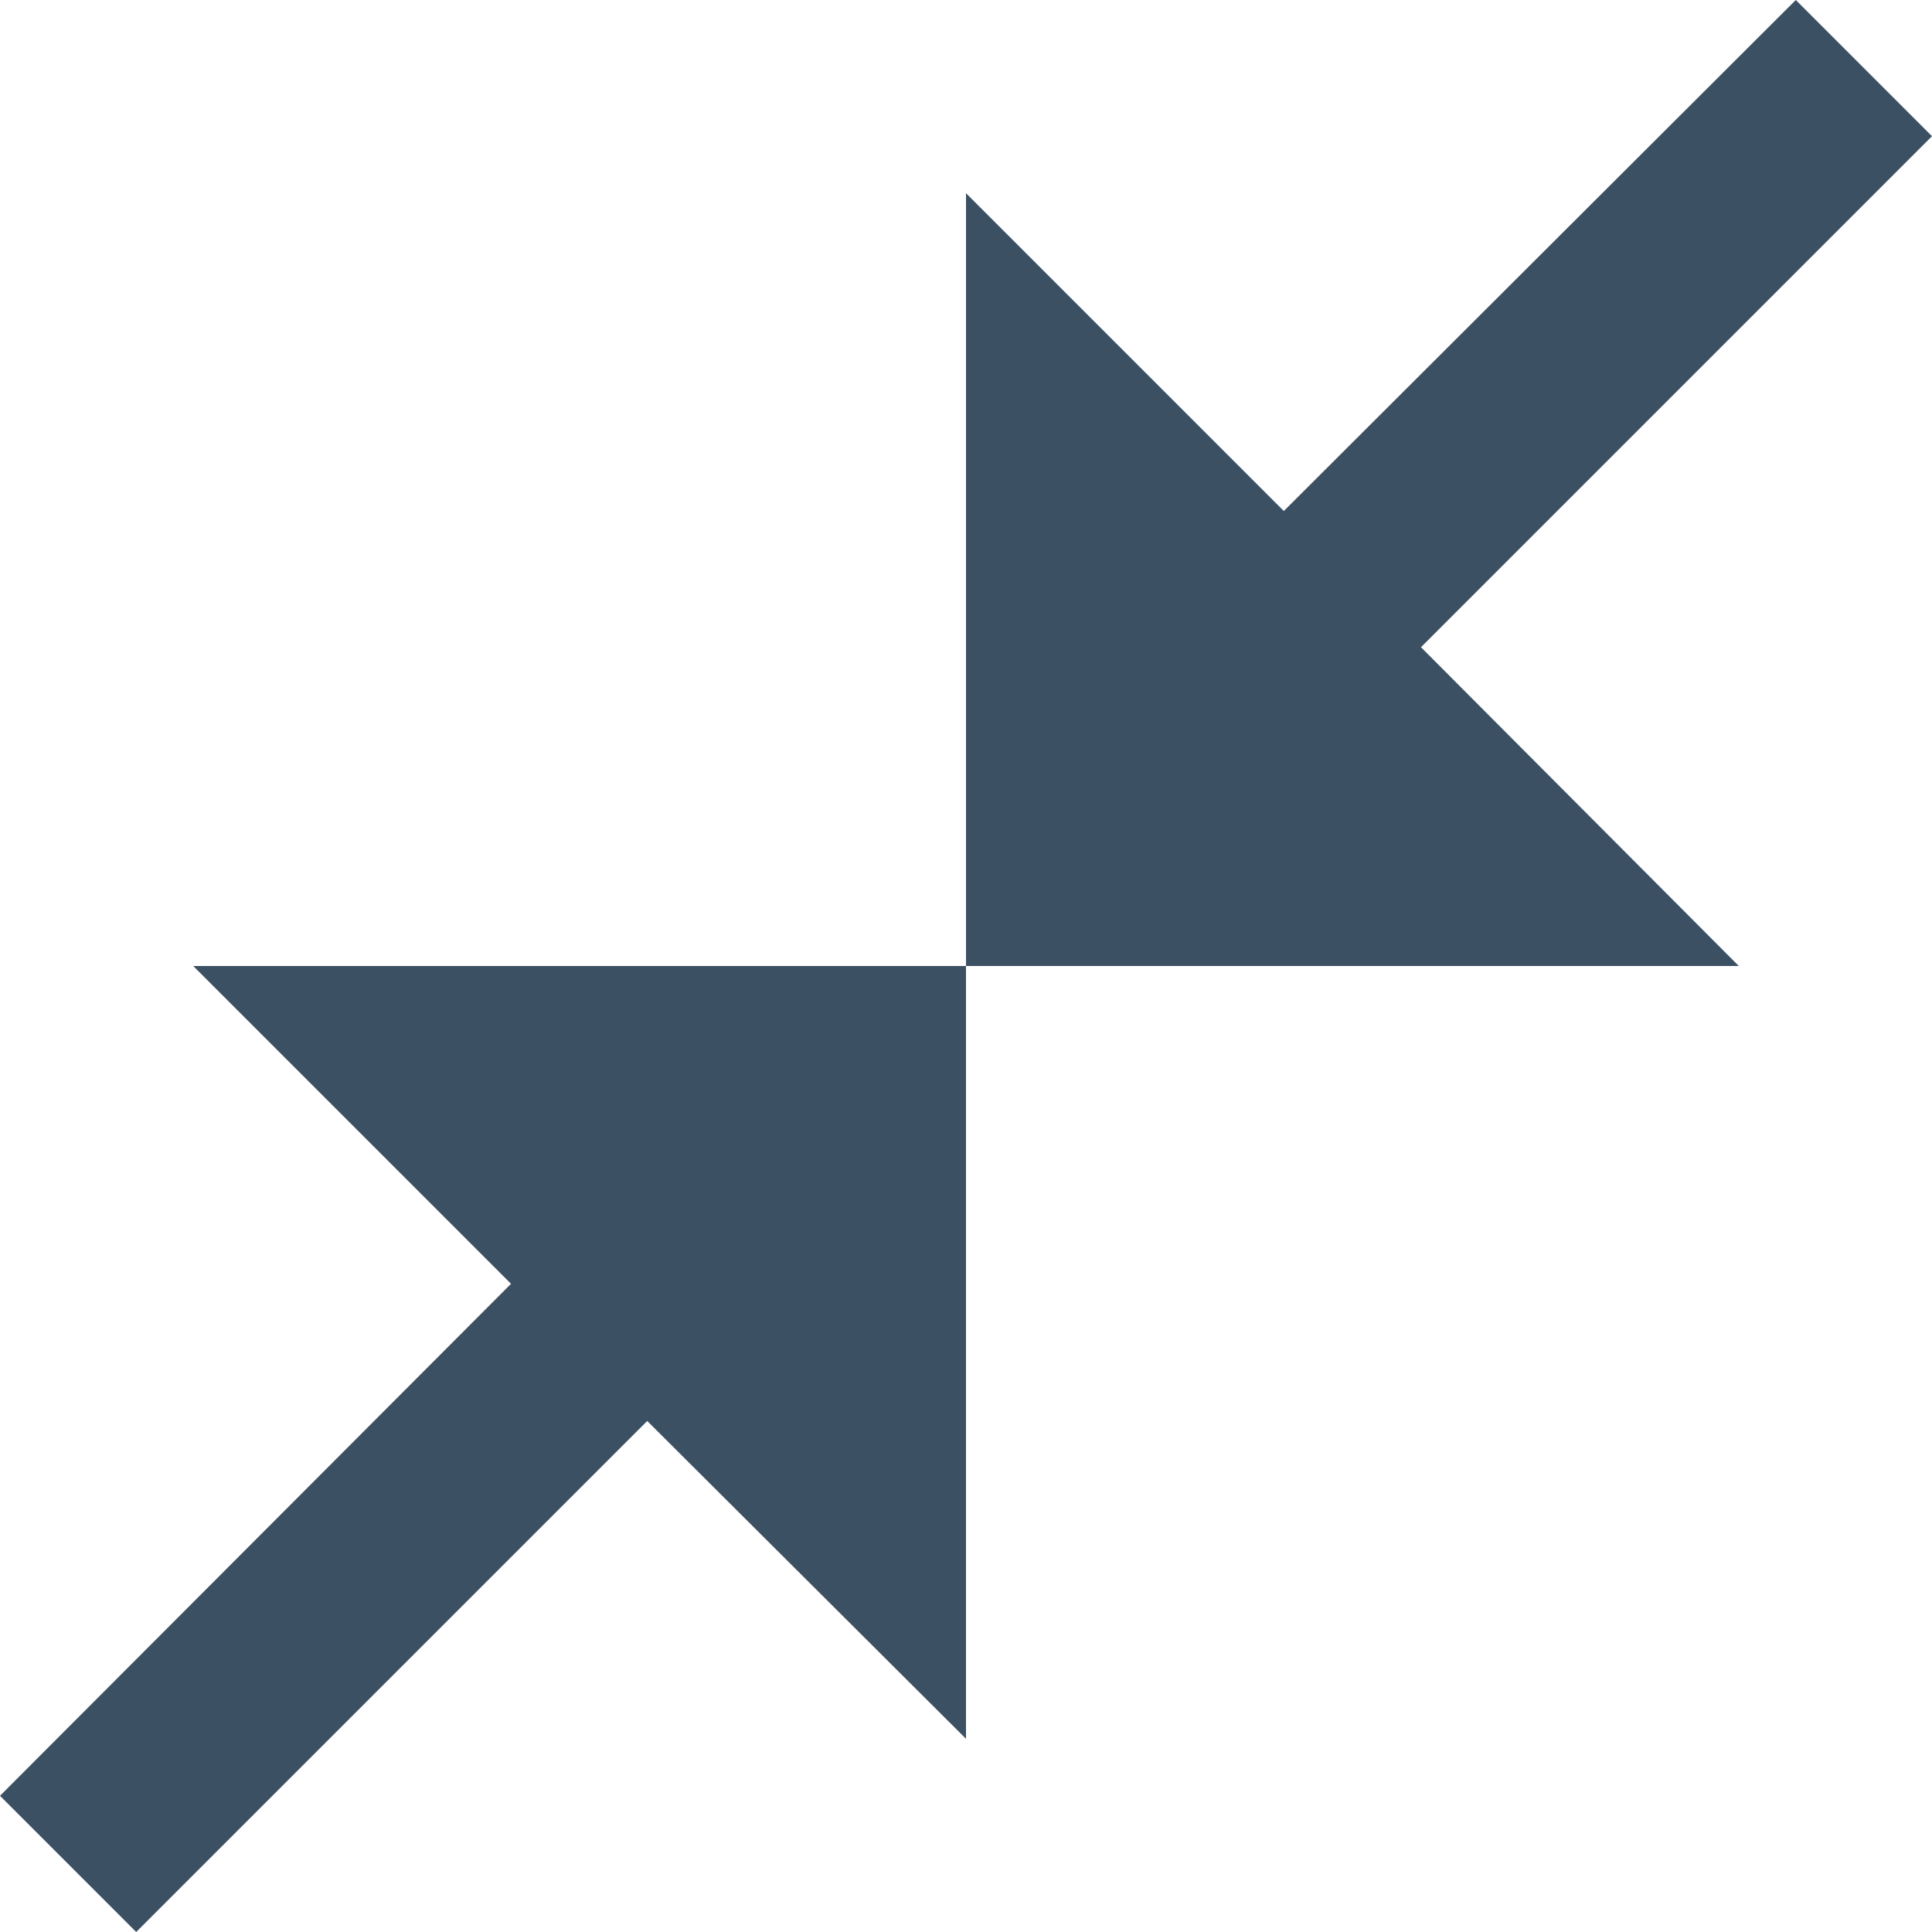 <svg width="80" height="80" viewBox="0 0 80 80" fill="none" xmlns="http://www.w3.org/2000/svg">
<path d="M80 5.64L58.84 26.8L72 40H40V8L53.16 21.16L74.36 0L80 5.64ZM5.64 80L26.8 58.84L40 72V40H8L21.16 53.16L0 74.36L5.64 80Z" fill="#3C5064"/>
</svg>
